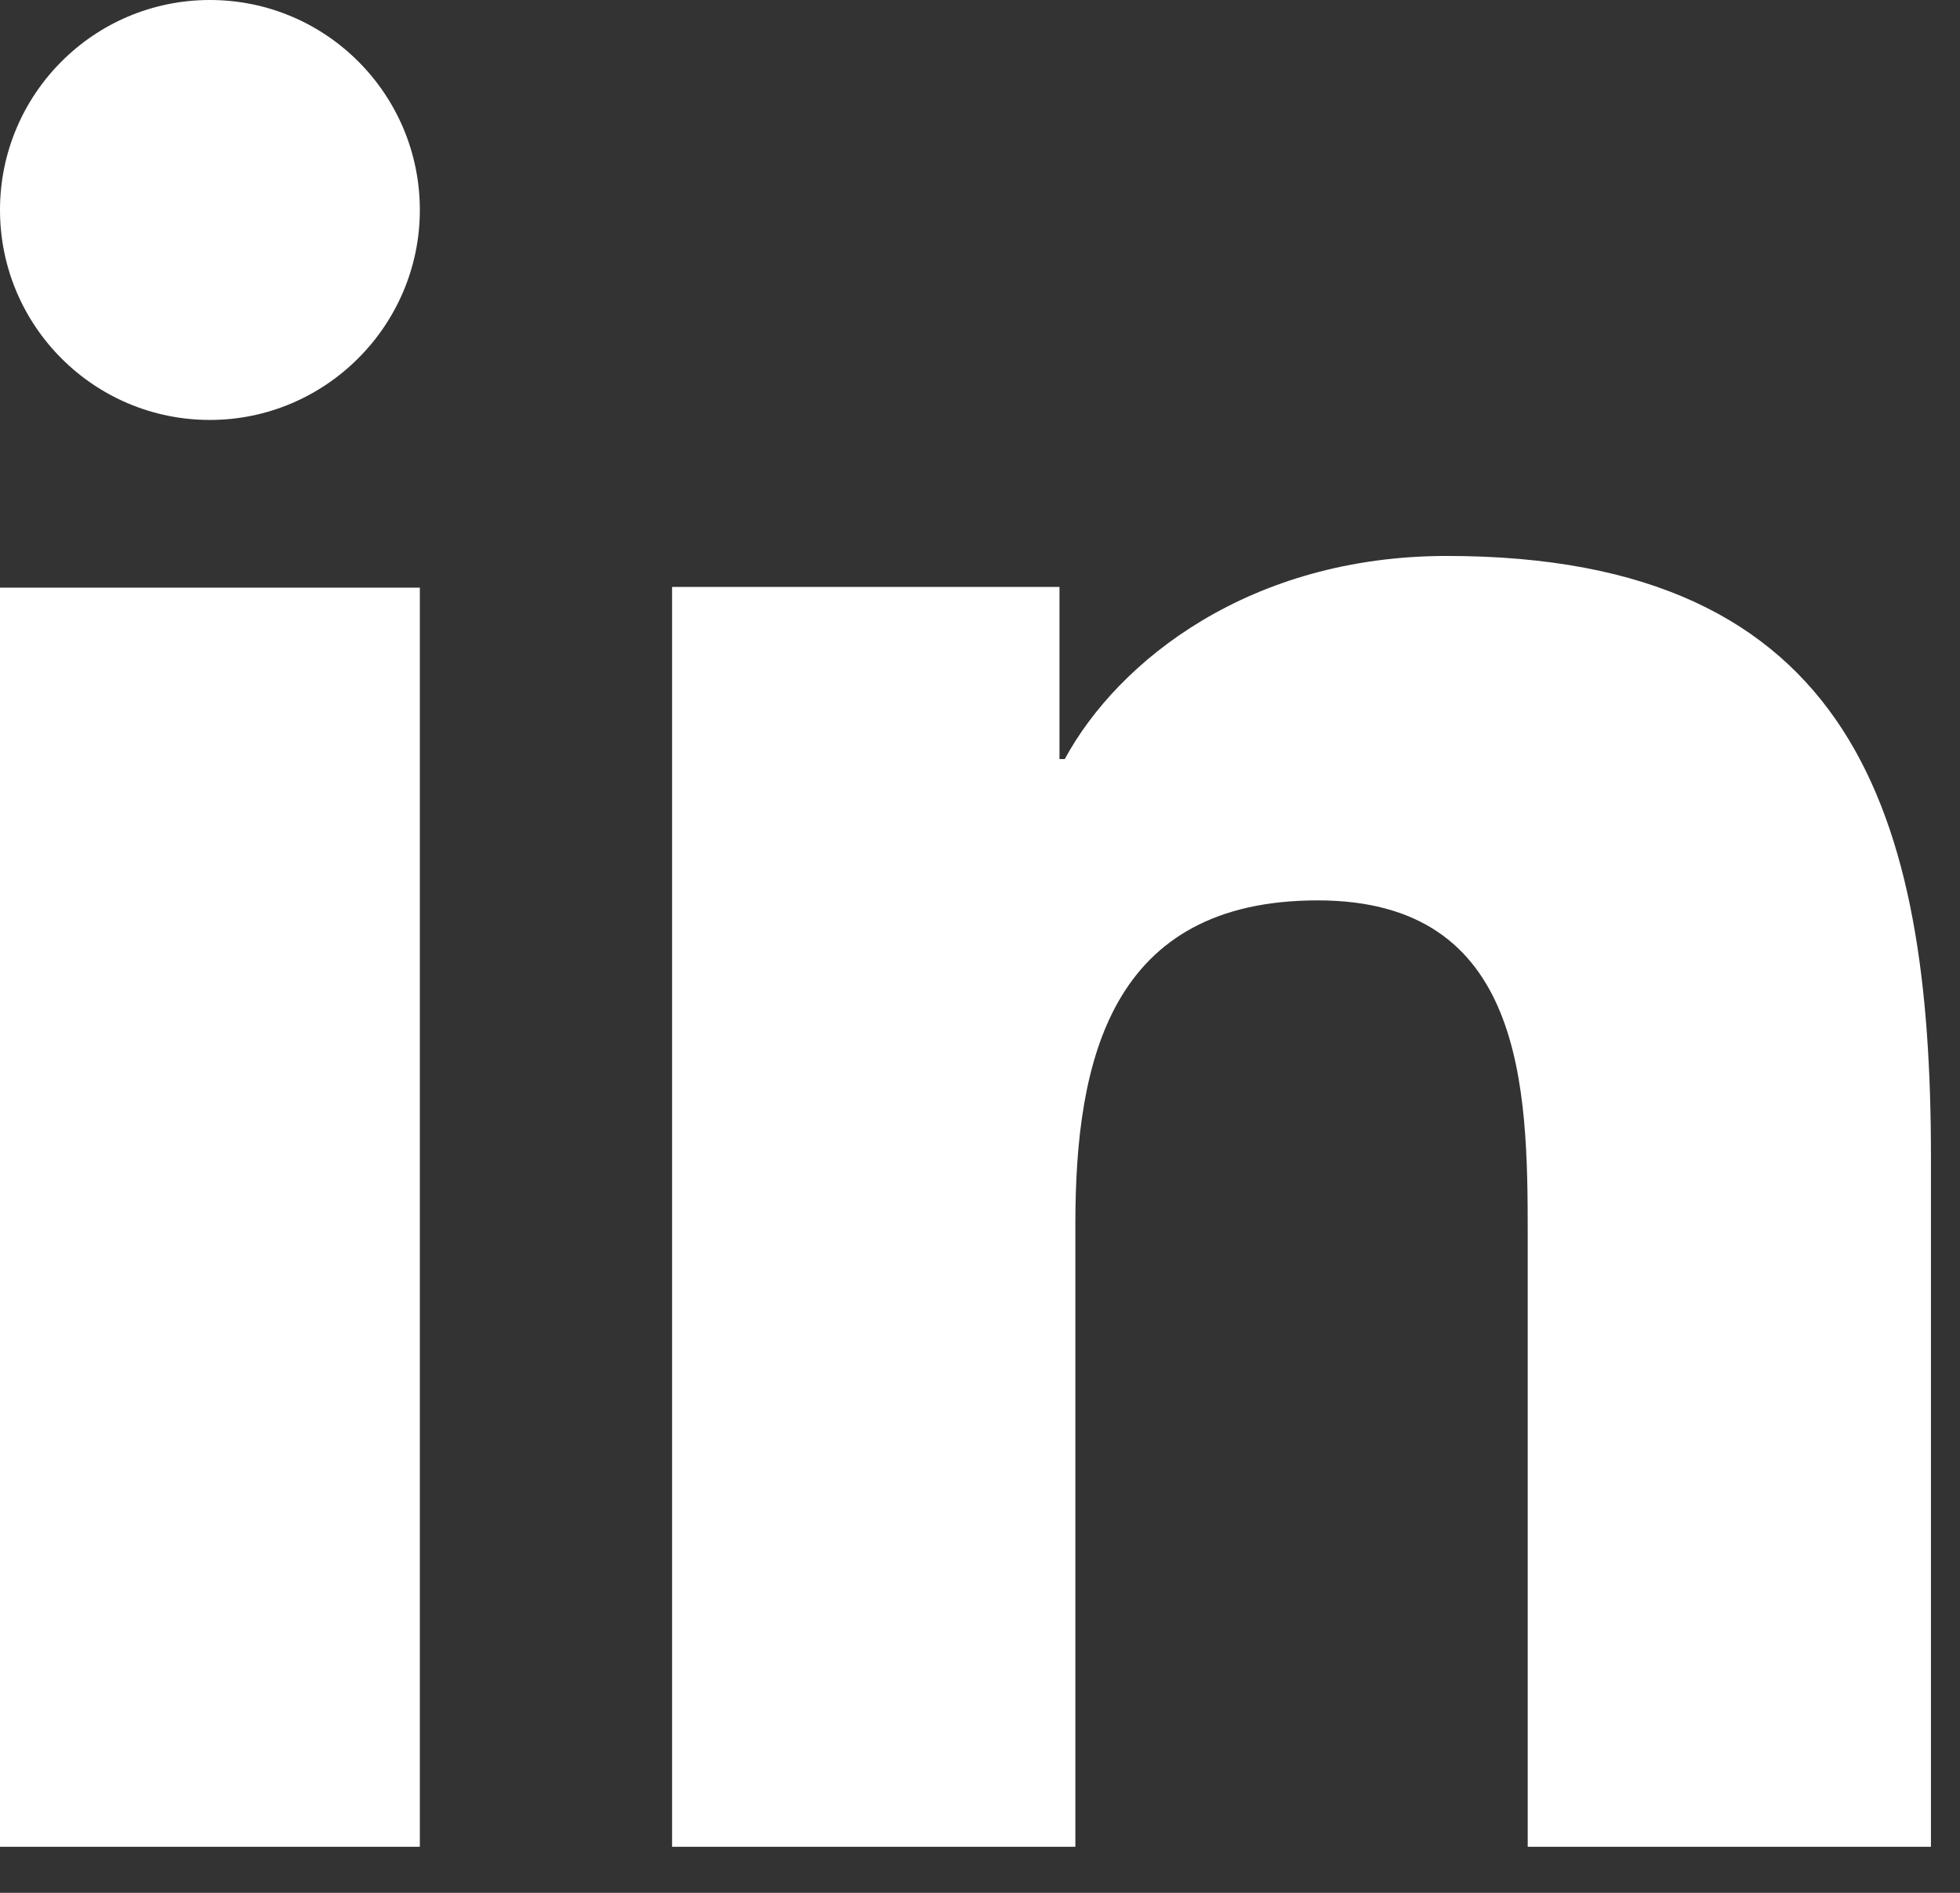 <svg width="29" height="28" viewBox="0 0 29 28" fill="none" xmlns="http://www.w3.org/2000/svg">
<rect x="0" y="0" width="29" height="28" fill="#333333" stroke="none"/>
<g clip-path="url(#clip0_1_125)">
<path d="M6.212 27.319H0V8.693H6.212V27.319ZM3.106 6.212C1.385 6.212 0 4.816 0 3.106C0 1.397 1.385 0 3.106 0C4.827 0 6.212 1.397 6.212 3.106C6.212 4.816 4.816 6.212 3.106 6.212ZM28.57 27.319H22.604V18.257C22.604 16.09 22.559 13.319 19.497 13.319C16.436 13.319 15.911 15.676 15.911 18.101V27.319H9.944V8.682H15.676V11.229H15.754C16.548 9.765 18.503 8.224 21.408 8.224C27.453 8.224 28.57 12.089 28.57 17.106V27.33V27.319Z" fill="white"/>
</g>
<defs>
<clipPath id="clip0_1_125">
<rect width="28.57" height="27.319" fill="white"/>
</clipPath>
</defs>
</svg>
